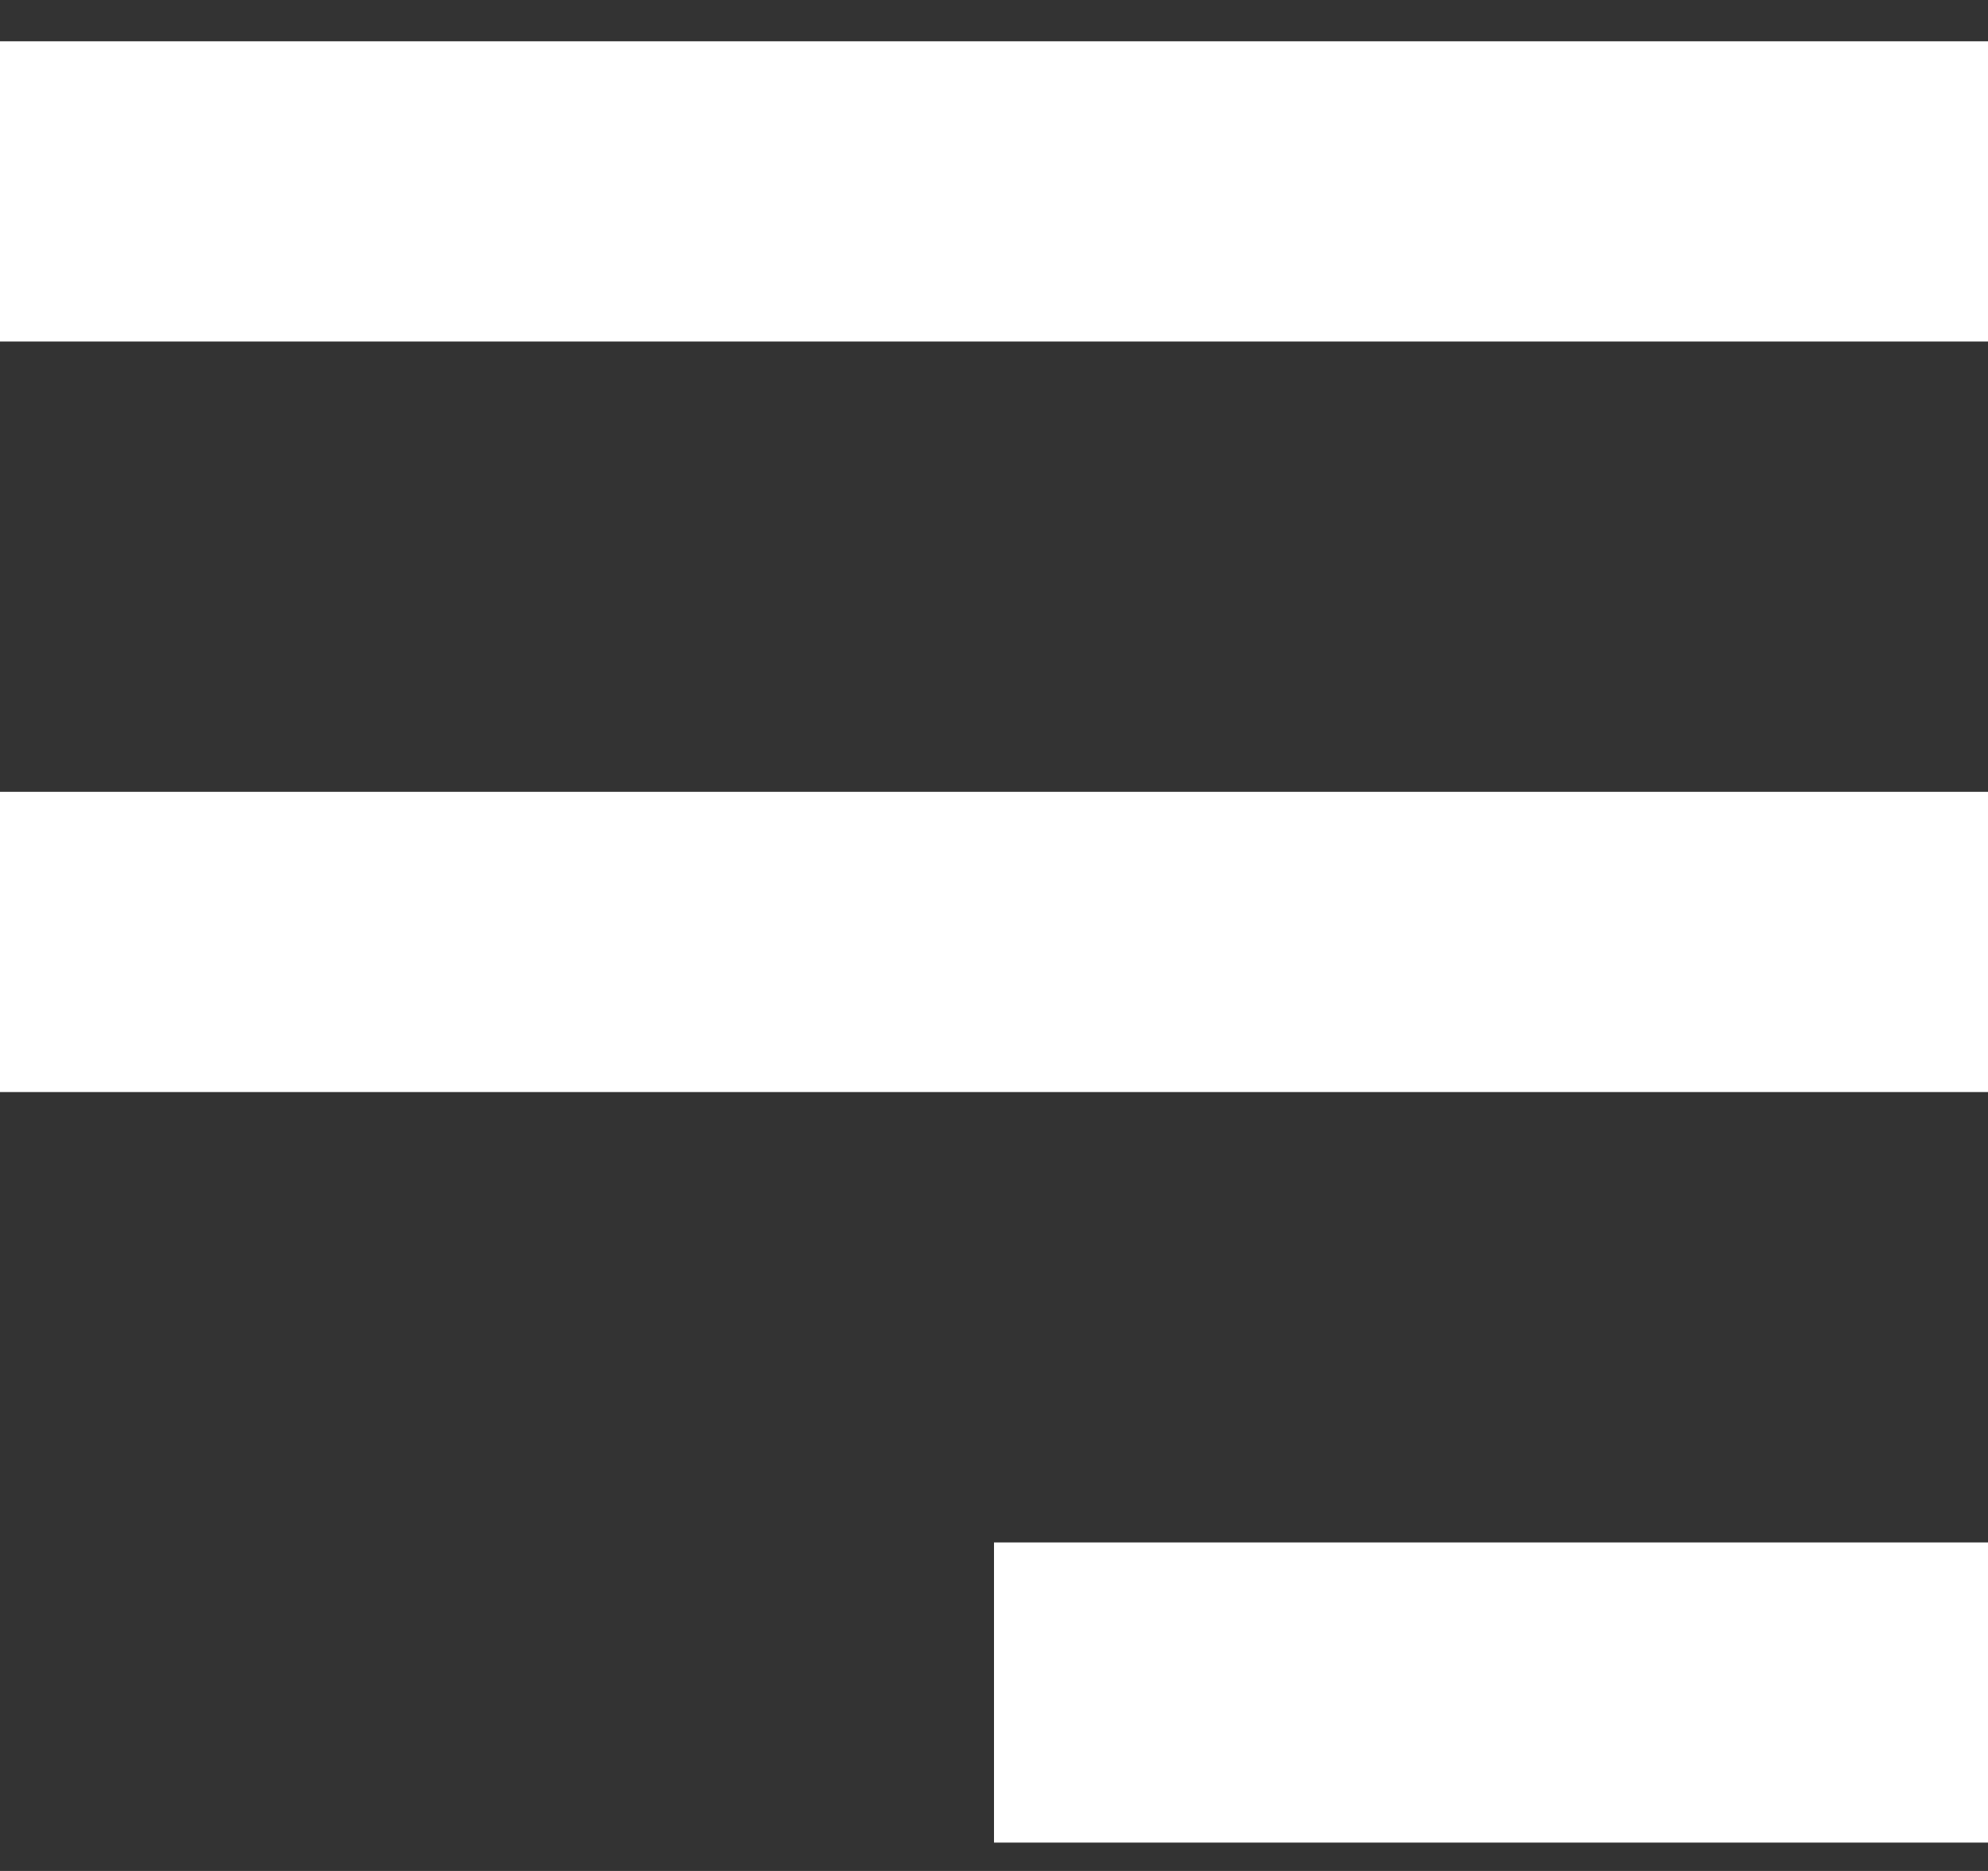 <svg width="34" height="32" viewBox="0 0 34 32" fill="none" xmlns="http://www.w3.org/2000/svg">
<rect x="0" y="0" width="34" height="32" fill="#333333" stroke="none"/>
<path d="M34 31.515H17V26.381H34V31.515ZM34 18.678H0V13.543H34V18.678ZM34 5.841H0V0.706H34V5.841Z" fill="white"/>
</svg>
